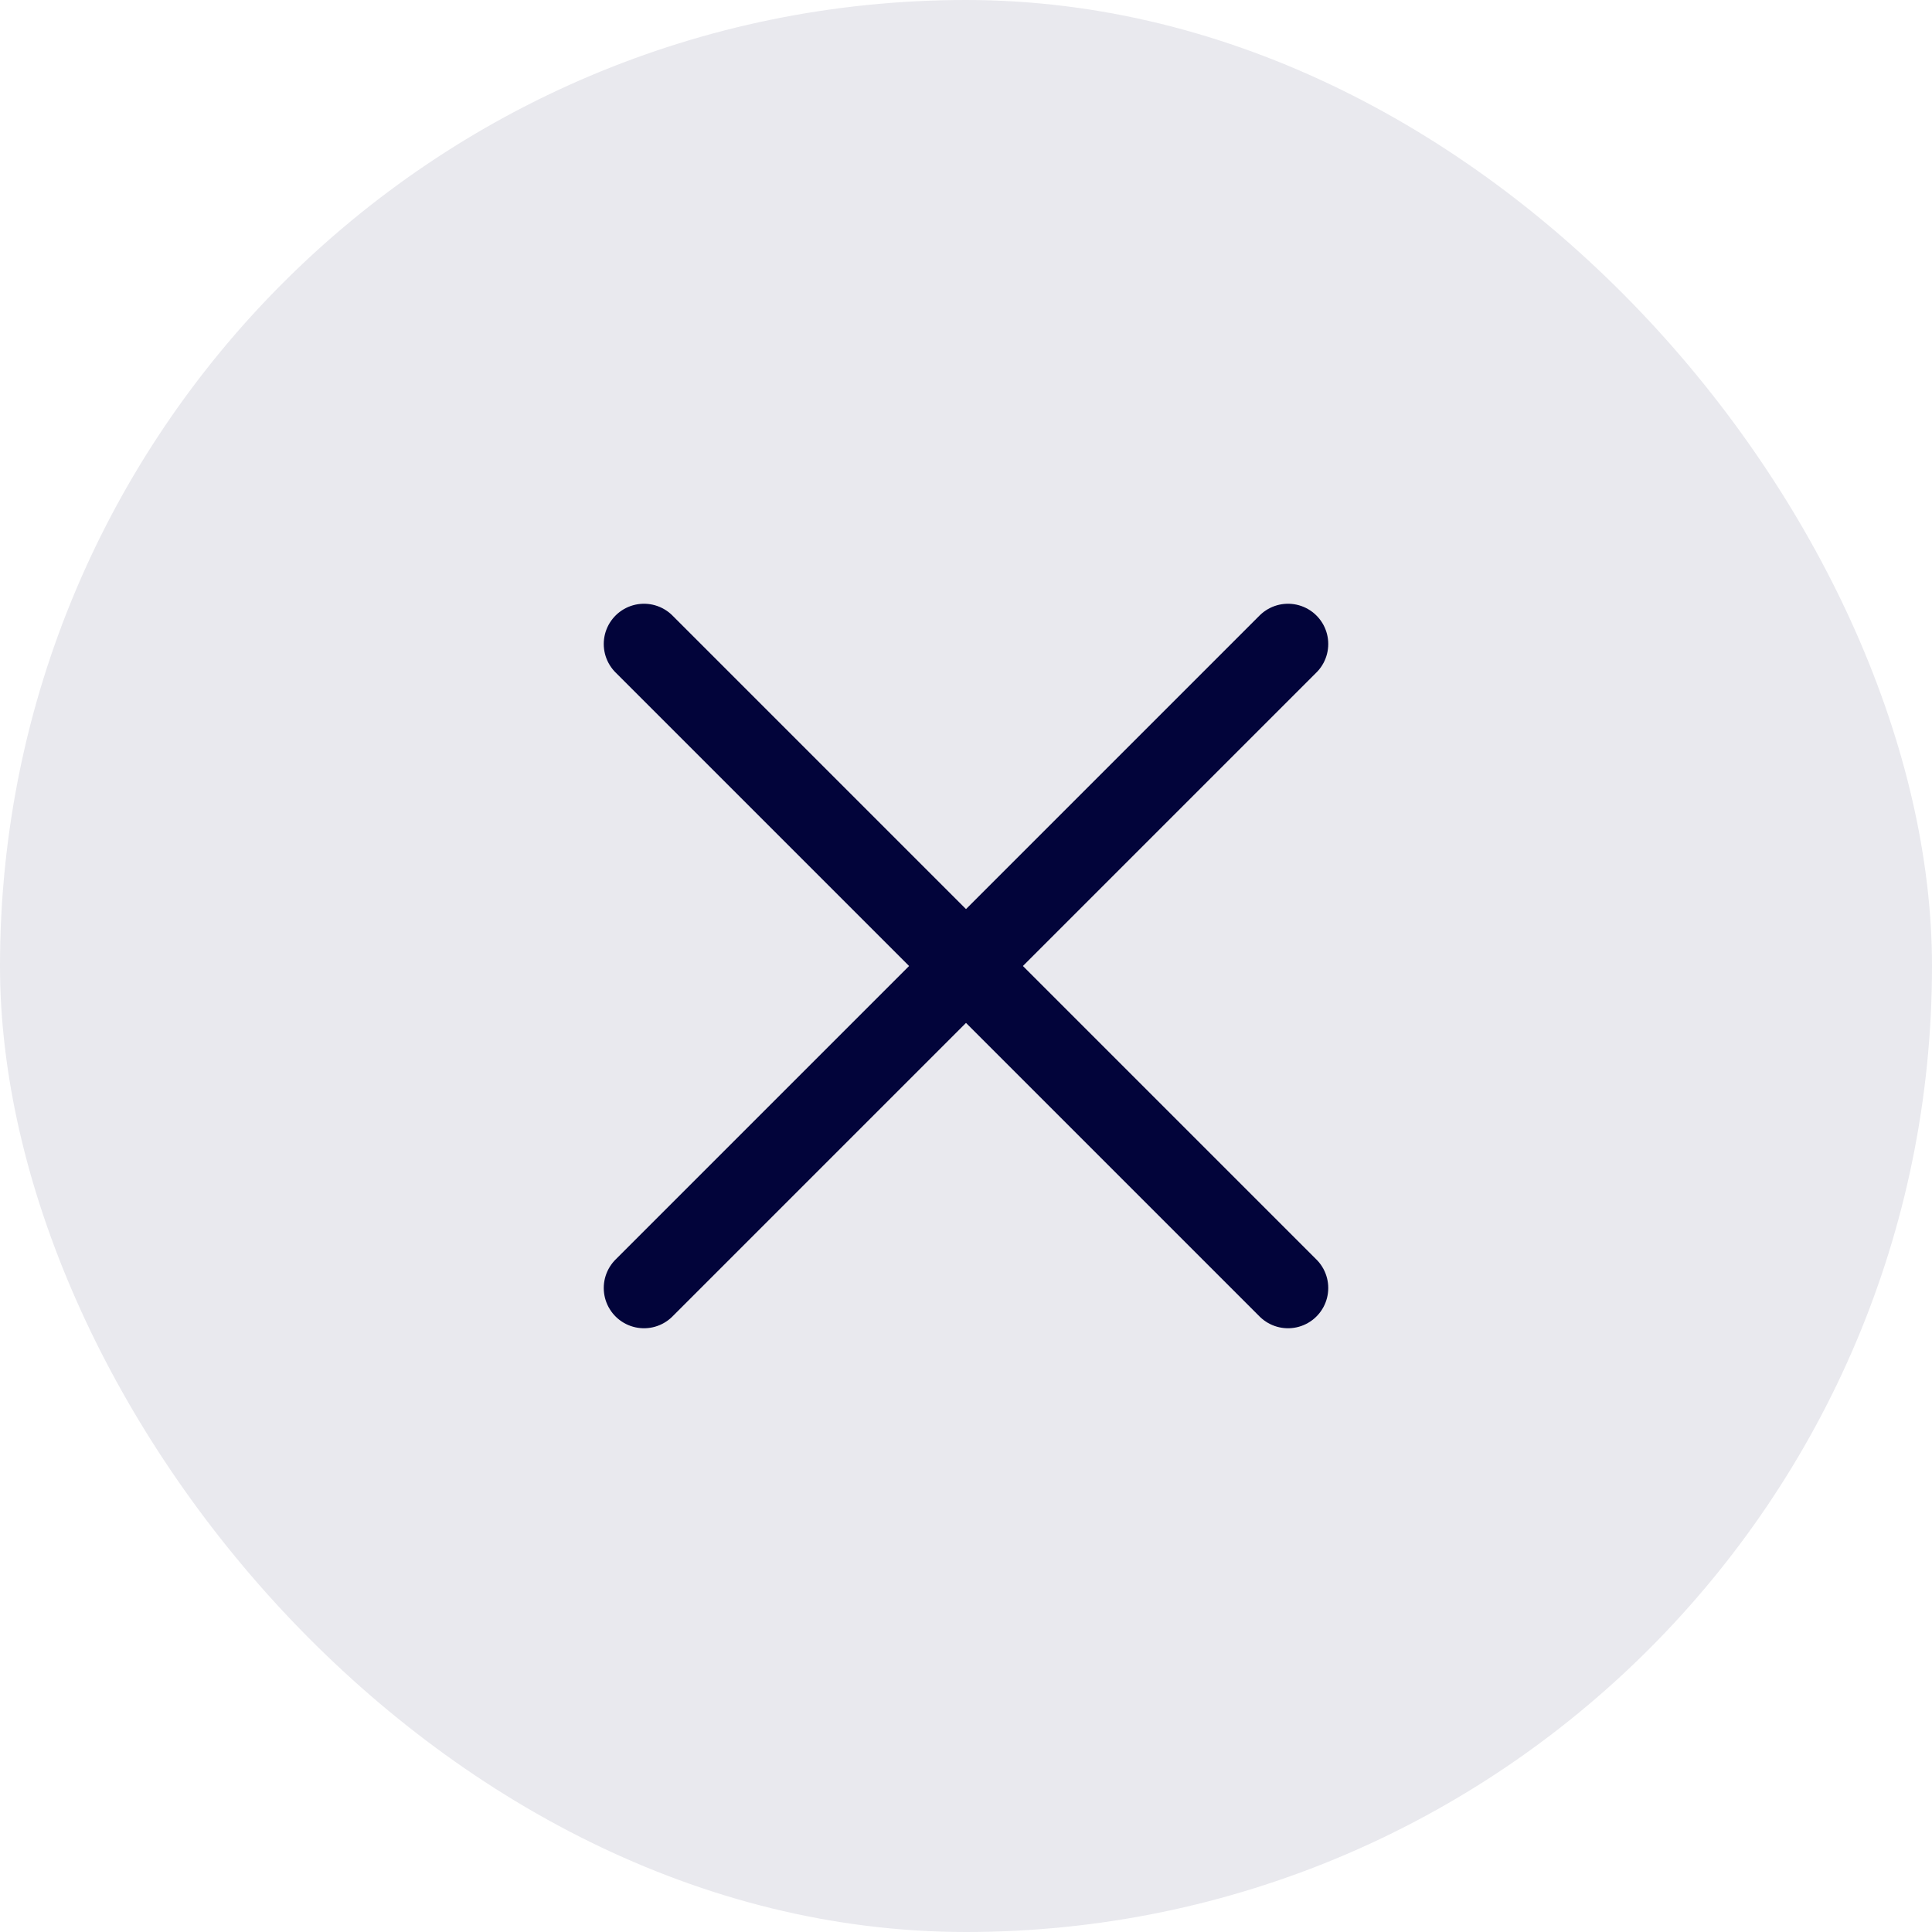 <svg width="36" height="36" viewBox="0 0 36 36" fill="none" xmlns="http://www.w3.org/2000/svg">
<rect width="36" height="36" rx="18" fill="#E9E9EE"/>
<path d="M12 24L24 12M12 12L24 24" stroke="#02043A" stroke-width="1.5" stroke-linecap="round" stroke-linejoin="round"/>
</svg>

